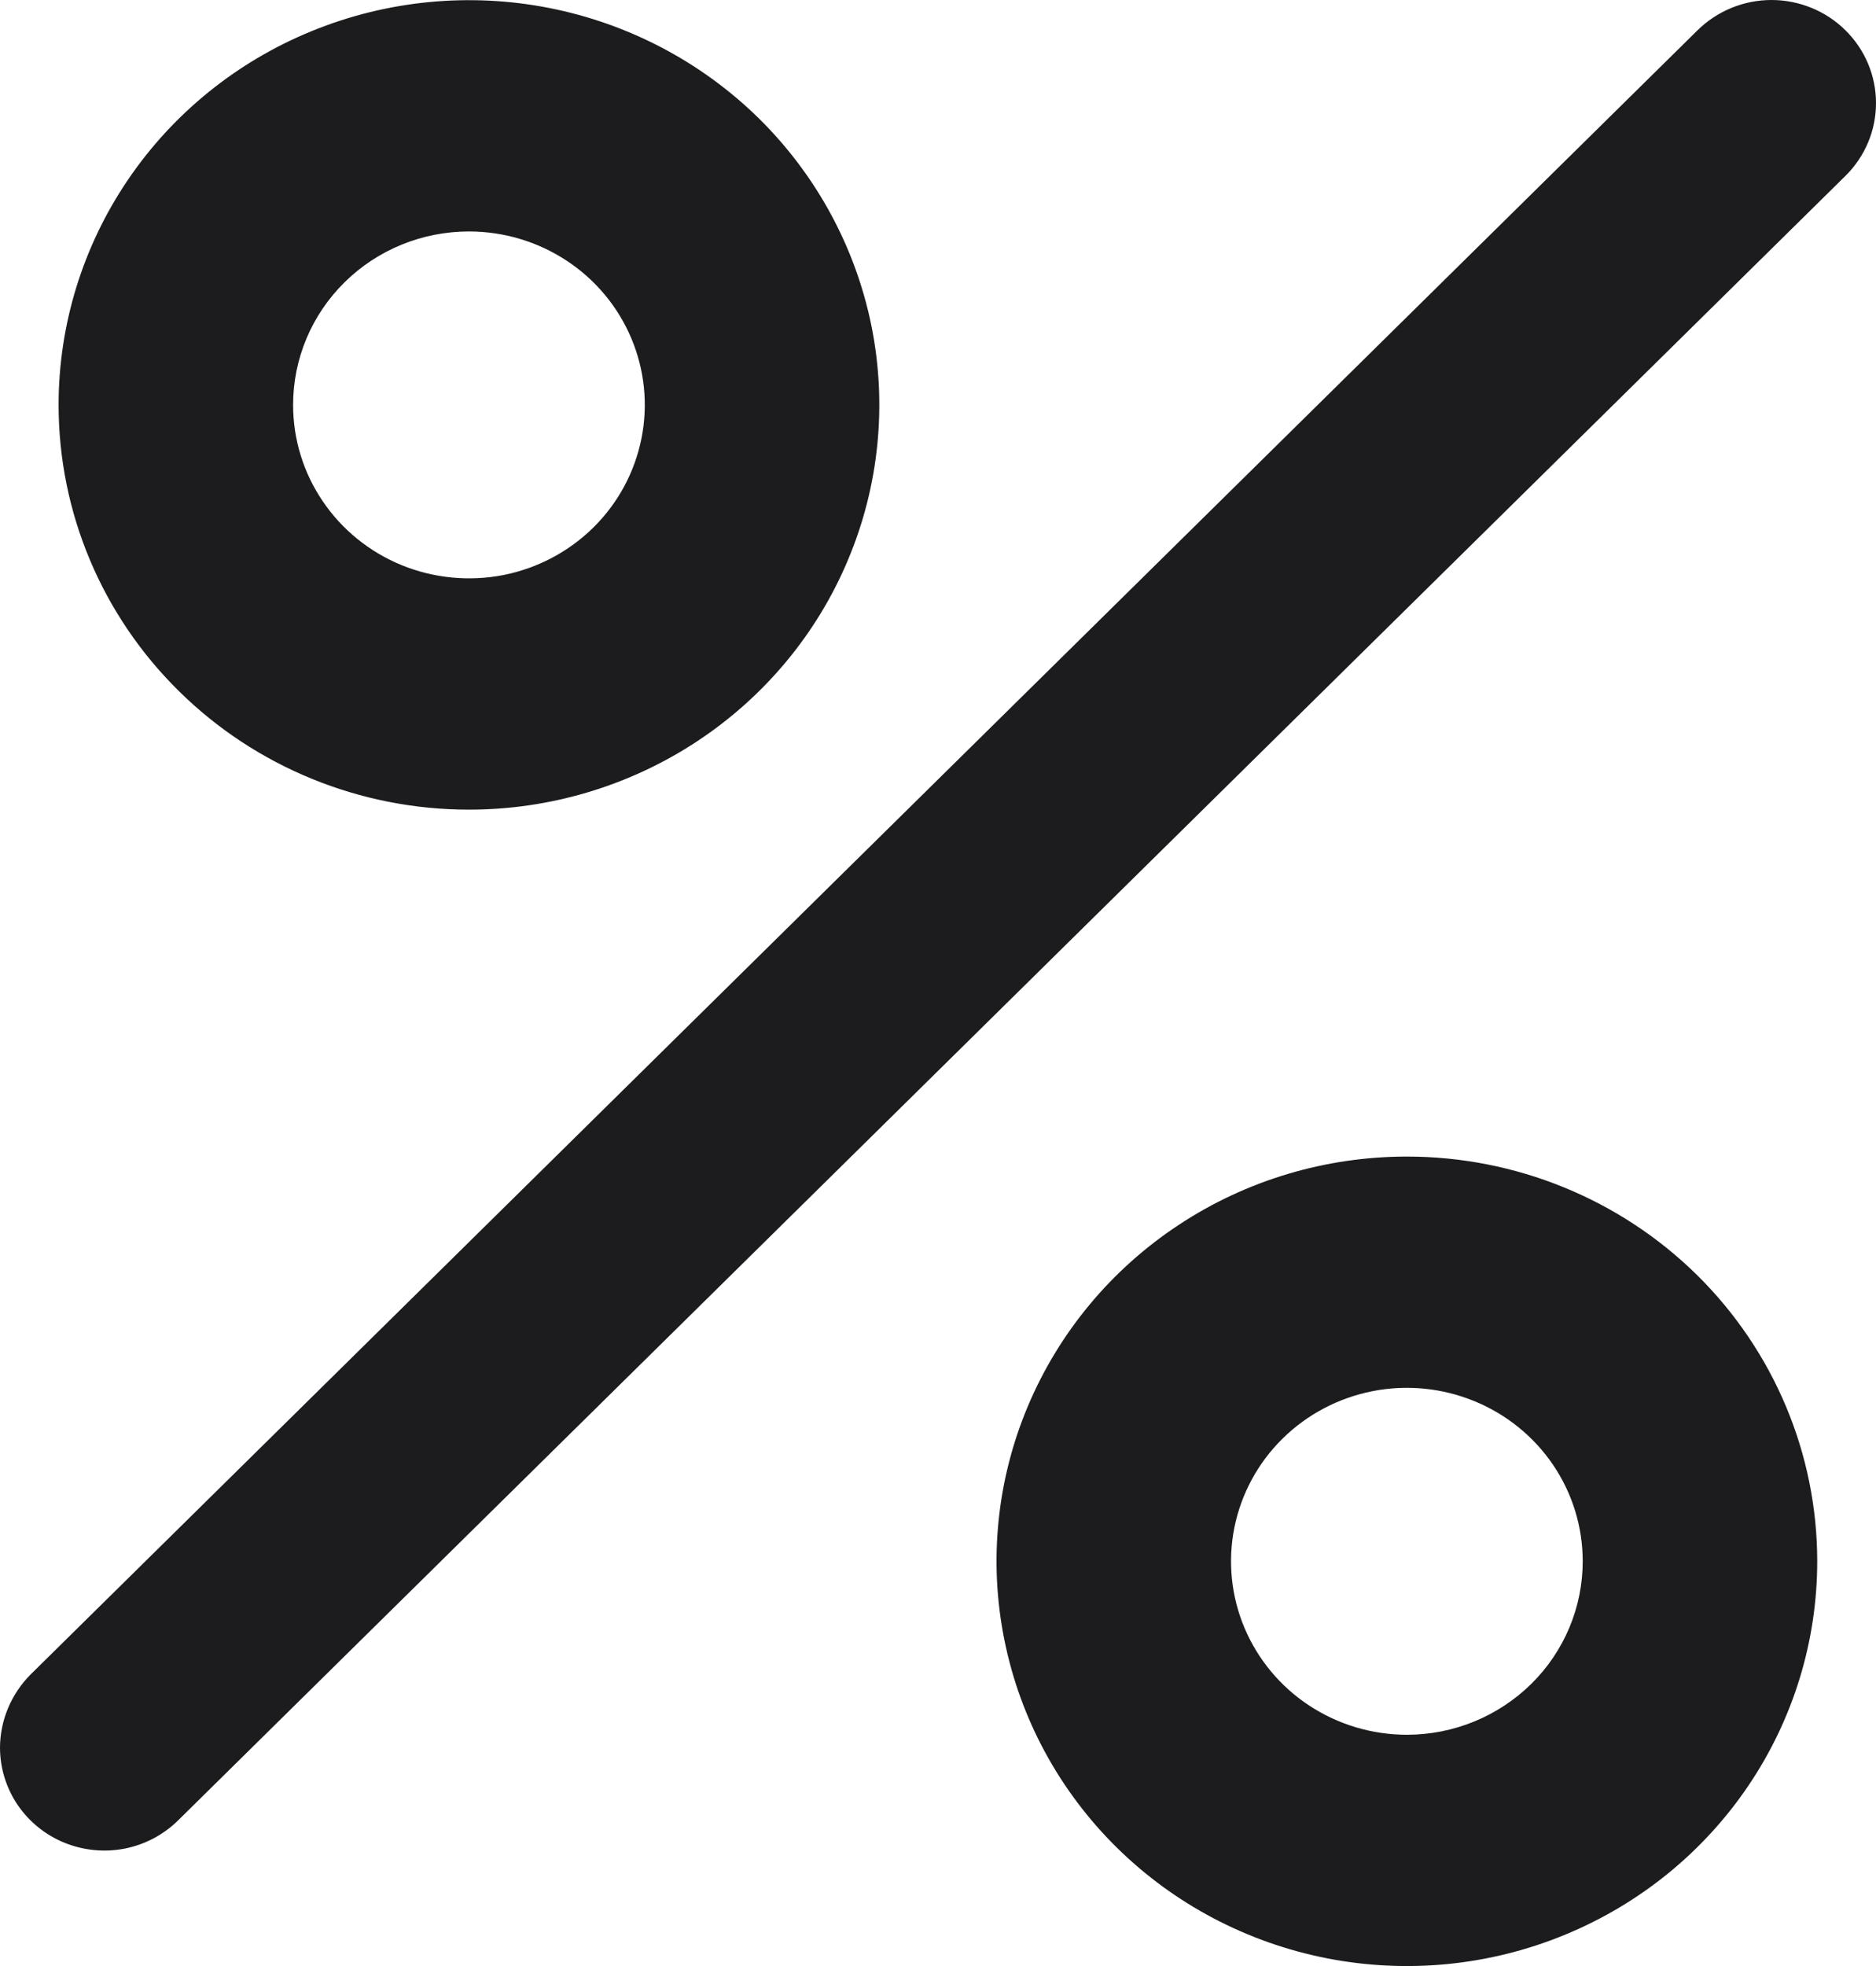 <svg width="21" height="22" viewBox="0 0 21 22" fill="none" xmlns="http://www.w3.org/2000/svg">
<path d="M5.25 9.06C6.158 9.06 7.046 8.794 7.801 8.297C8.557 7.799 9.146 7.092 9.493 6.264C9.841 5.436 9.932 4.526 9.755 3.647C9.577 2.769 9.14 1.962 8.498 1.328C7.855 0.695 7.037 0.264 6.146 0.089C5.255 -0.086 4.331 0.004 3.492 0.347C2.652 0.689 1.935 1.27 1.43 2.015C0.926 2.759 0.656 3.635 0.656 4.531C0.656 5.732 1.14 6.884 2.002 7.733C2.863 8.583 4.031 9.06 5.25 9.06ZM5.25 2.59C5.639 2.59 6.02 2.704 6.343 2.917C6.667 3.13 6.919 3.433 7.068 3.788C7.217 4.143 7.256 4.533 7.18 4.909C7.104 5.286 6.917 5.632 6.642 5.903C6.366 6.175 6.015 6.36 5.634 6.435C5.252 6.509 4.856 6.471 4.496 6.324C4.136 6.177 3.829 5.928 3.613 5.609C3.396 5.29 3.281 4.915 3.281 4.531C3.281 4.016 3.488 3.522 3.858 3.158C4.227 2.794 4.727 2.59 5.25 2.59ZM15.749 12.942C14.84 12.942 13.952 13.207 13.197 13.705C12.441 14.203 11.853 14.91 11.505 15.738C11.157 16.565 11.066 17.476 11.244 18.355C11.421 19.233 11.858 20.04 12.501 20.674C13.143 21.307 13.961 21.738 14.852 21.913C15.744 22.088 16.667 21.998 17.506 21.655C18.346 21.312 19.063 20.732 19.568 19.987C20.073 19.242 20.342 18.367 20.342 17.471C20.342 16.27 19.858 15.118 18.997 14.268C18.135 13.419 16.967 12.942 15.749 12.942ZM15.749 19.412C15.359 19.412 14.979 19.298 14.655 19.085C14.331 18.872 14.079 18.568 13.93 18.214C13.781 17.859 13.742 17.469 13.818 17.092C13.894 16.716 14.081 16.37 14.357 16.098C14.632 15.827 14.983 15.642 15.365 15.567C15.746 15.492 16.142 15.531 16.502 15.678C16.862 15.825 17.169 16.073 17.386 16.393C17.602 16.712 17.717 17.087 17.717 17.471C17.717 17.986 17.51 18.479 17.141 18.843C16.771 19.207 16.271 19.412 15.749 19.412ZM20.657 0.338C20.549 0.231 20.42 0.146 20.278 0.088C20.136 0.03 19.984 0 19.83 0C19.677 0 19.524 0.03 19.383 0.088C19.241 0.146 19.112 0.231 19.003 0.338L0.341 18.739C0.125 18.957 0.002 19.249 1.3477e-06 19.554C-0 19.782 0.068 20.005 0.196 20.195C0.325 20.385 0.507 20.533 0.721 20.62C0.934 20.707 1.17 20.73 1.396 20.686C1.623 20.641 1.831 20.531 1.995 20.369L20.657 1.969C20.766 1.862 20.852 1.735 20.911 1.595C20.97 1.455 21 1.305 21 1.153C21 1.002 20.97 0.852 20.911 0.712C20.852 0.572 20.766 0.445 20.657 0.338Z" fill="#1C1C1E"/>
</svg>
